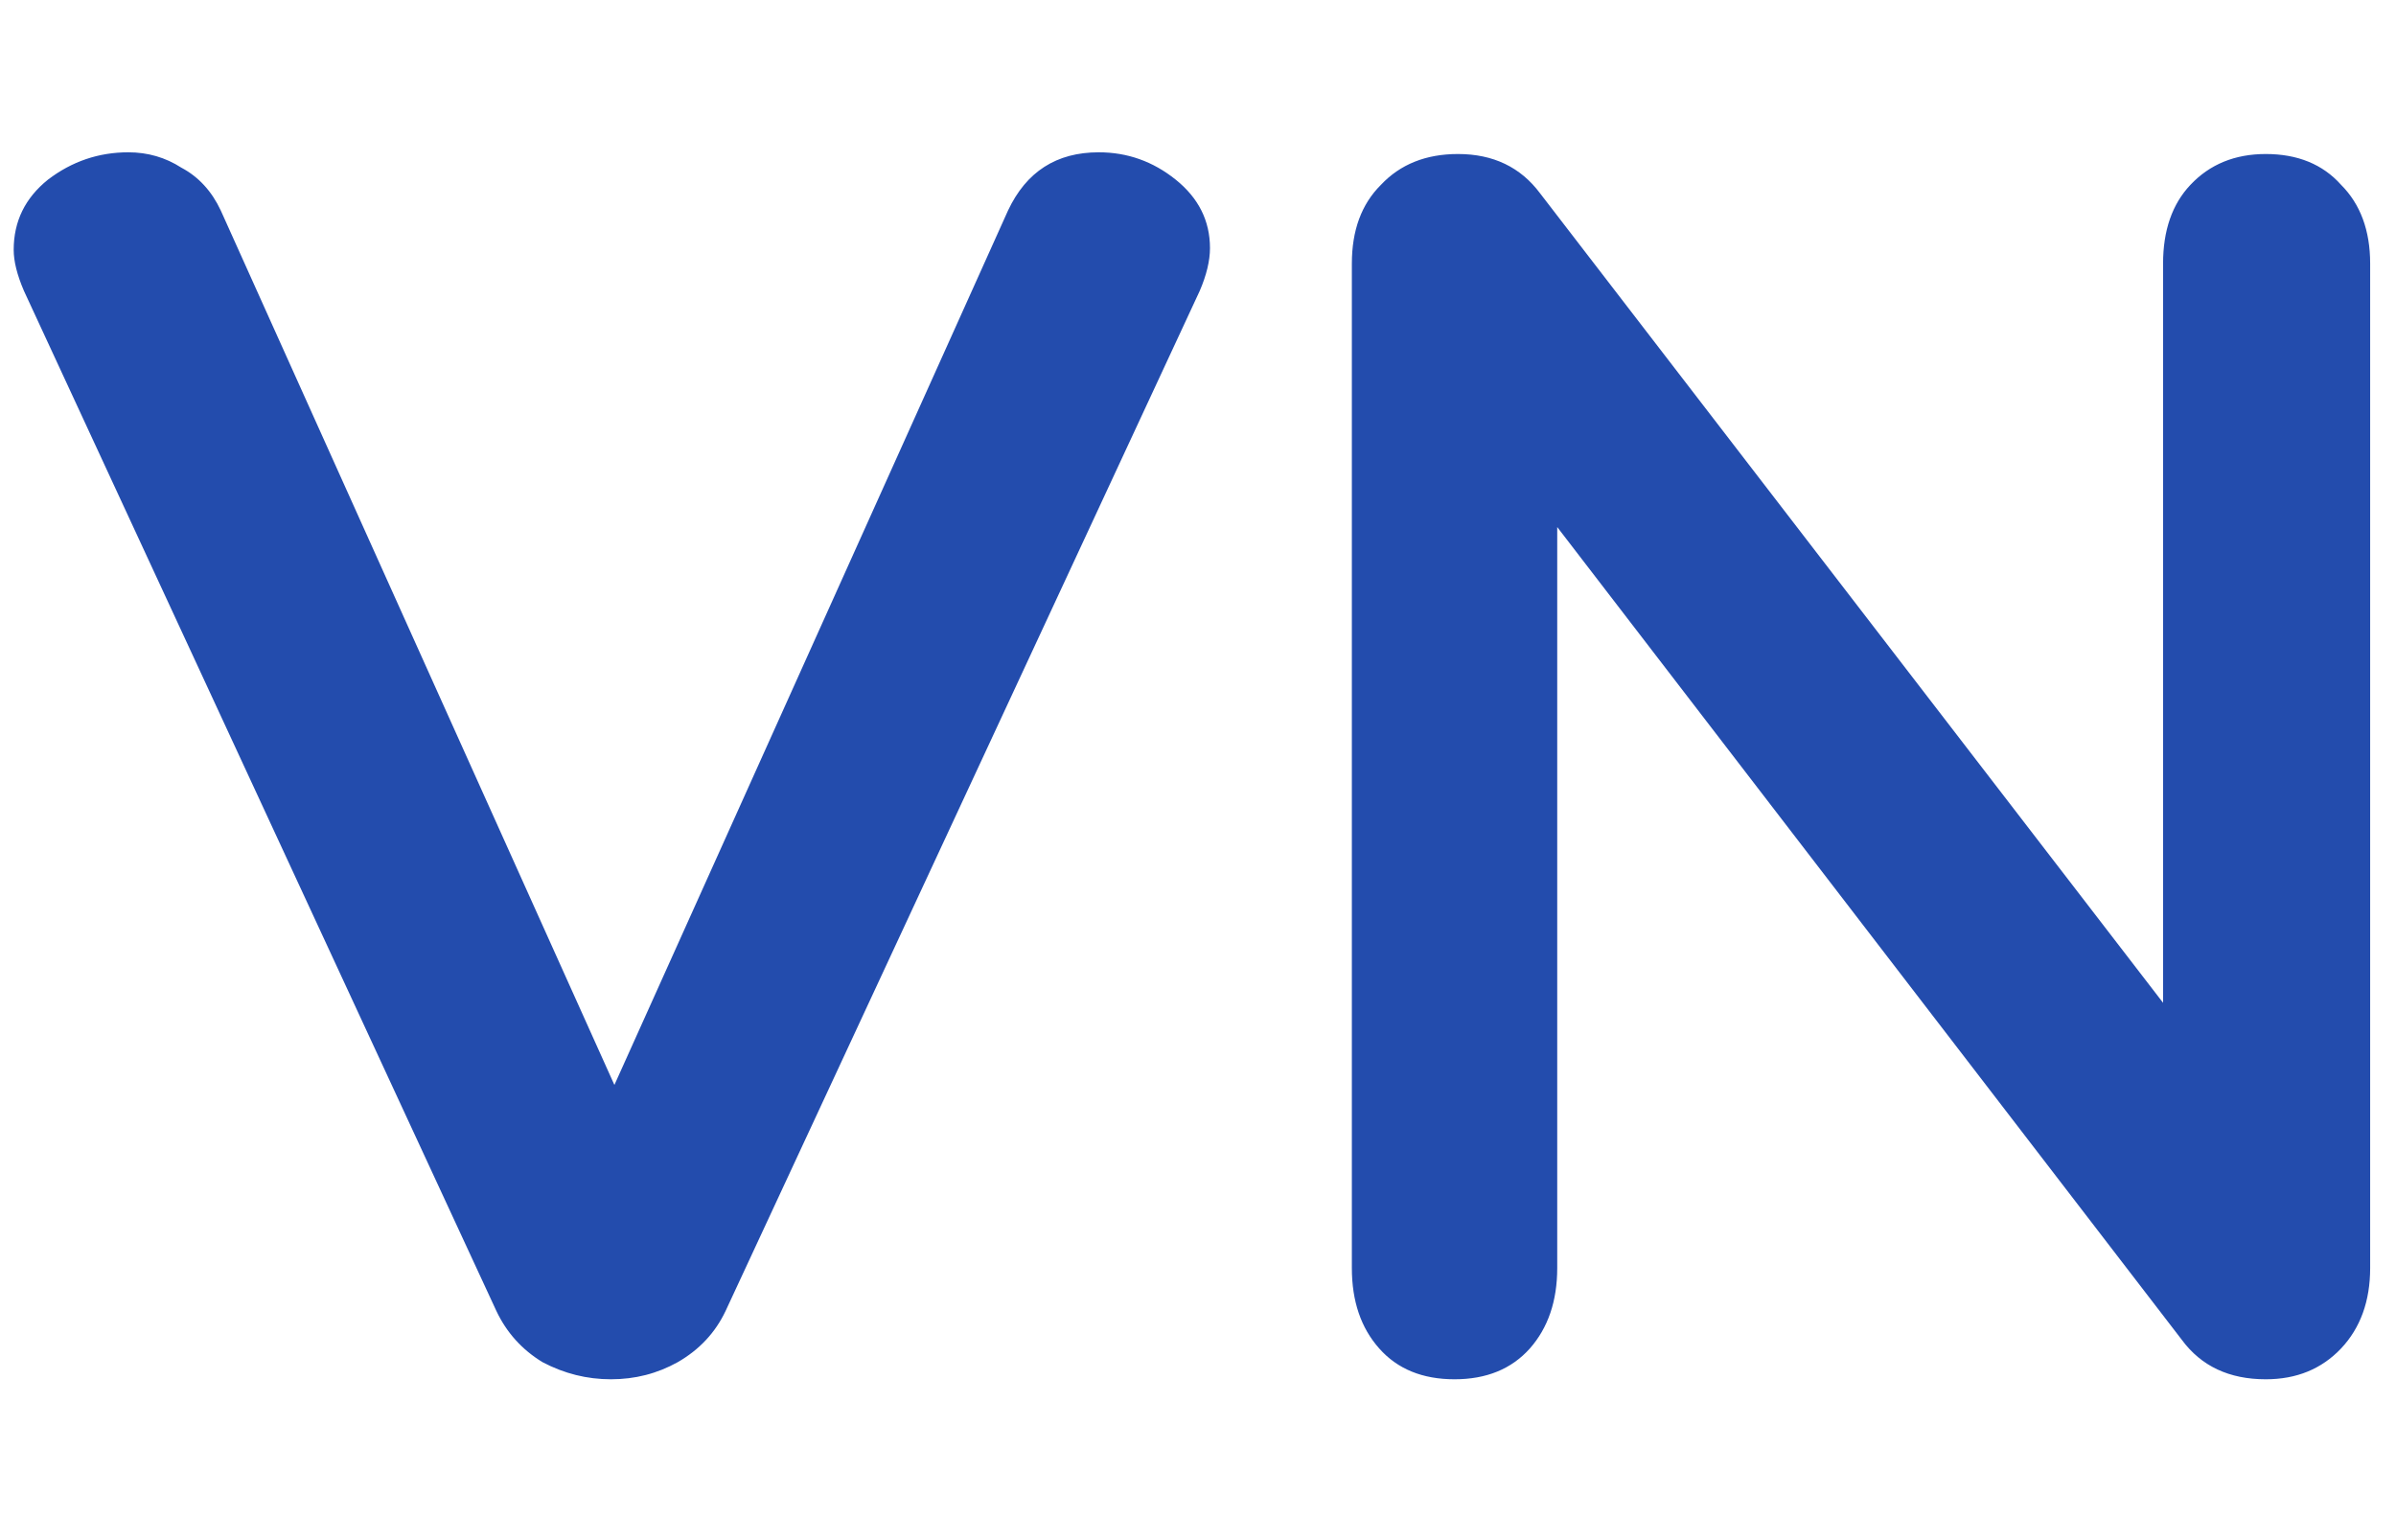 <svg width="14" height="9" viewBox="0 0 14 9" fill="none" xmlns="http://www.w3.org/2000/svg">
<path d="M5.89 1.23C5.997 1.003 6.173 0.89 6.42 0.89C6.587 0.89 6.737 0.943 6.87 1.05C7.003 1.157 7.07 1.29 7.07 1.45C7.07 1.523 7.05 1.607 7.01 1.7L4.24 7.66C4.18 7.787 4.087 7.887 3.96 7.96C3.84 8.027 3.71 8.06 3.57 8.06C3.43 8.06 3.297 8.027 3.17 7.96C3.05 7.887 2.96 7.787 2.9 7.66L0.14 1.7C0.1 1.607 0.08 1.527 0.08 1.46C0.08 1.293 0.147 1.157 0.28 1.05C0.42 0.943 0.577 0.89 0.75 0.89C0.863 0.89 0.967 0.92 1.06 0.98C1.16 1.033 1.237 1.117 1.29 1.23L3.59 6.34L5.89 1.23ZM13.239 0.9C13.425 0.9 13.572 0.96 13.679 1.08C13.792 1.193 13.849 1.347 13.849 1.54V7.41C13.849 7.603 13.792 7.76 13.679 7.88C13.565 8 13.419 8.06 13.239 8.06C13.025 8.06 12.862 7.983 12.749 7.83L9.099 3.08V7.41C9.099 7.603 9.045 7.76 8.939 7.88C8.832 8 8.685 8.06 8.499 8.06C8.312 8.06 8.165 8 8.059 7.88C7.952 7.76 7.899 7.603 7.899 7.41V1.54C7.899 1.347 7.955 1.193 8.069 1.08C8.182 0.96 8.332 0.9 8.519 0.9C8.725 0.9 8.885 0.977 8.999 1.13L12.639 5.86V1.54C12.639 1.347 12.692 1.193 12.799 1.08C12.912 0.96 13.059 0.9 13.239 0.9Z" fill="#234CAD"/>
</svg>
